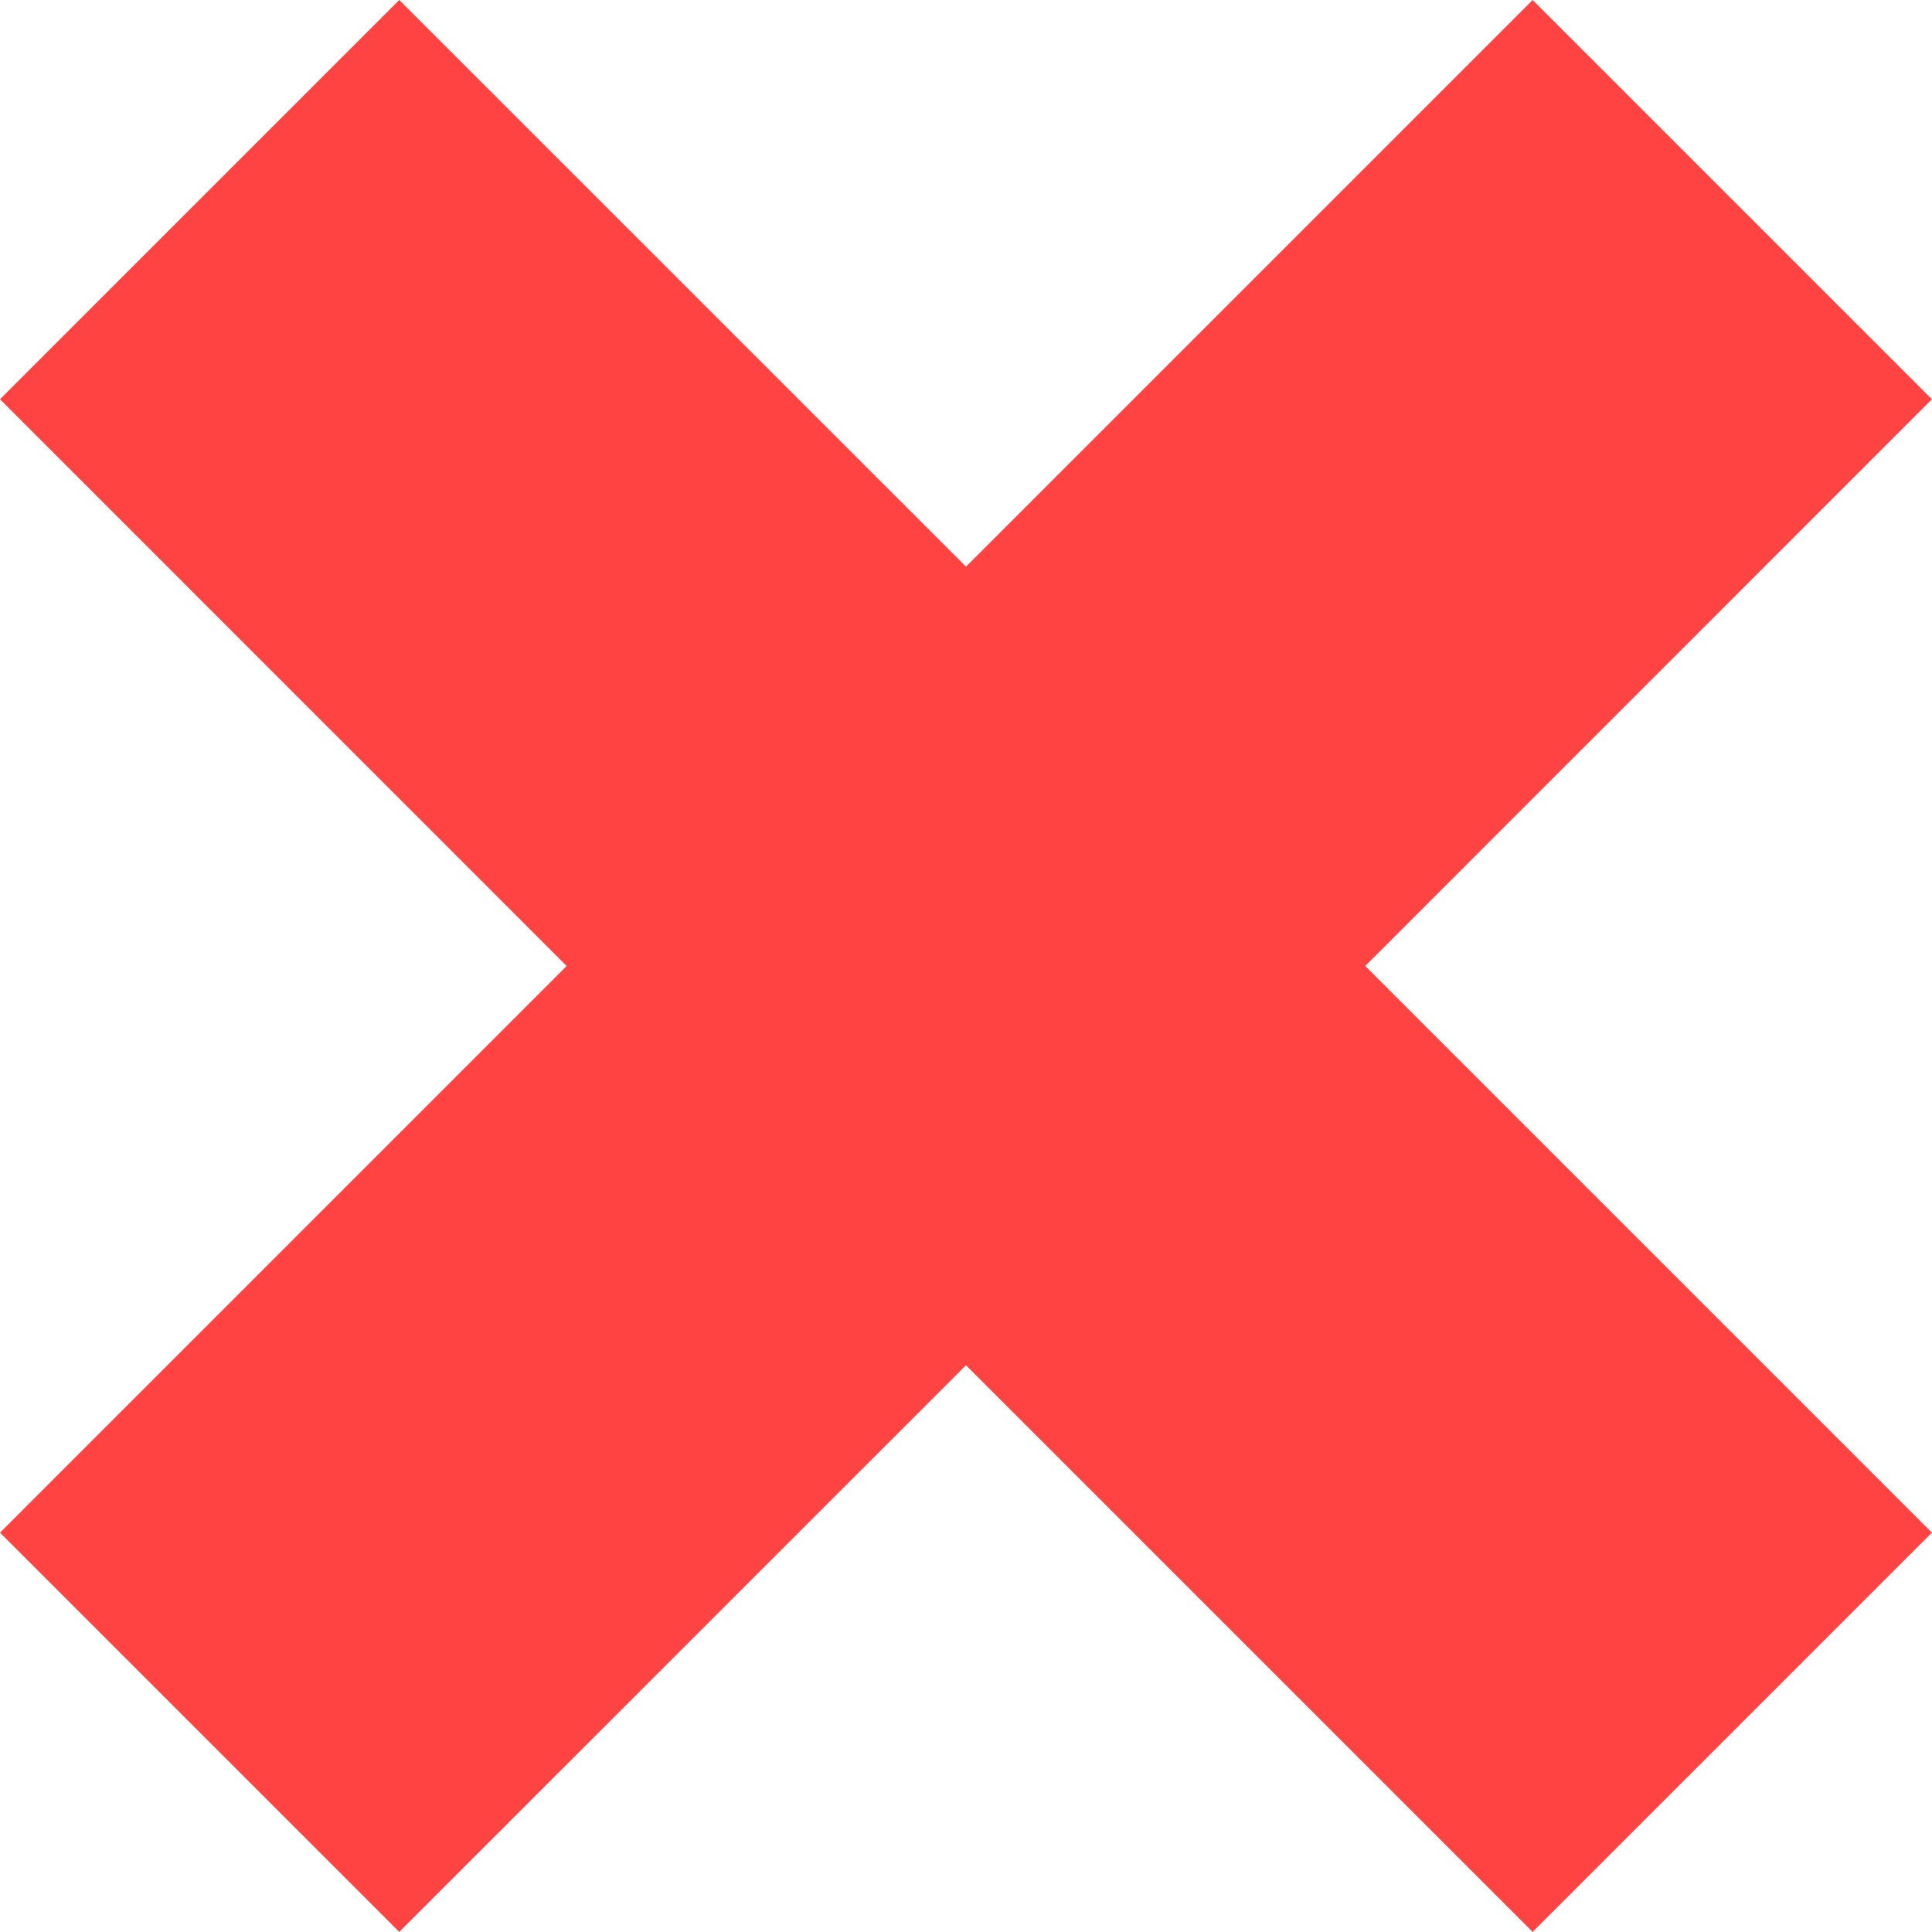 <svg height="200" viewBox="0 0 200 200" width="200" xmlns="http://www.w3.org/2000/svg"><path d="m1398.99 1244.33-41.33-41.33-58.66 58.66-58.67-58.66-41.33 41.33 58.66 58.67-58.66 58.66 41.33 41.33 58.67-58.66 58.66 58.66 41.33-41.33-58.66-58.66z" fill="#ff4343" fill-rule="evenodd" transform="translate(-1199 -1203)"/></svg>